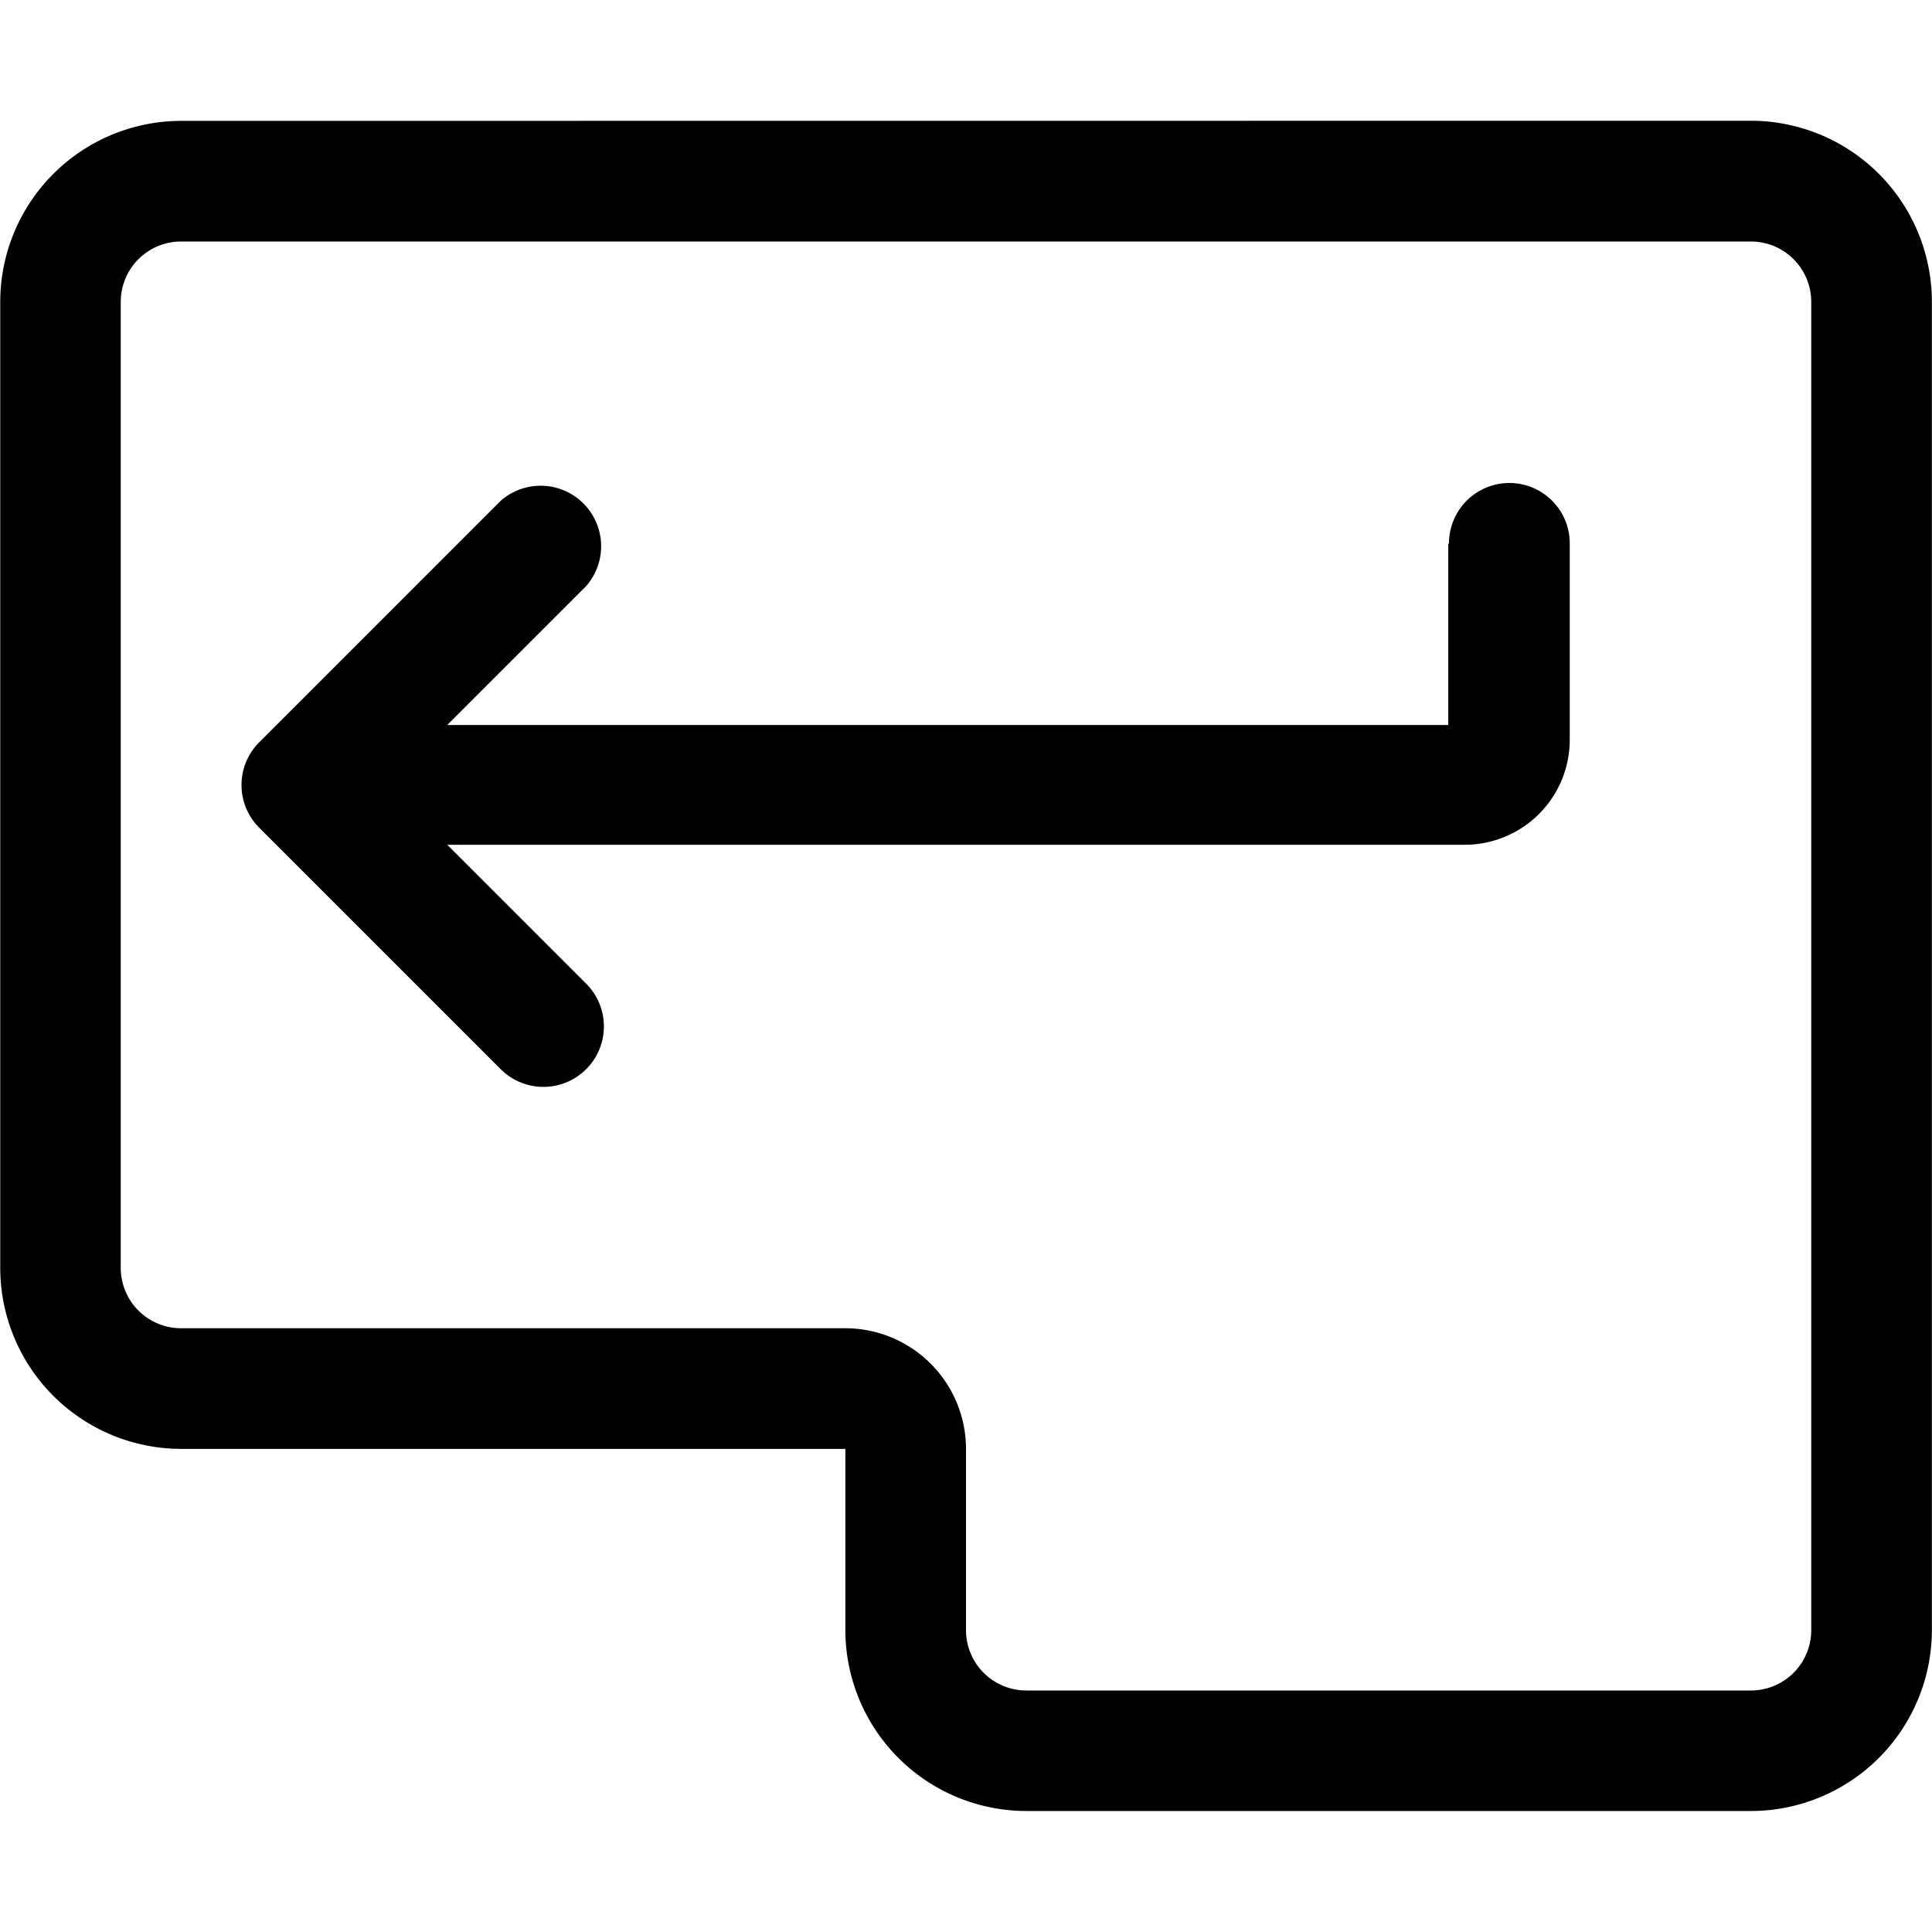 <svg xmlns="http://www.w3.org/2000/svg" xmlns:xlink="http://www.w3.org/1999/xlink" width="16" height="16" viewBox="0 0 16 16"><path fill="currentColor" d="M12 4.5a.5.5 0 0 1 1 0v1.63a.87.87 0 0 1-.866.866h-8.43l1.15 1.15a.5.5 0 0 1-.707.709l-2-2a.5.5 0 0 1 0-.708l2-2a.501.501 0 0 1 .707.707l-1.15 1.15h8.29v-1.5zM14.5 2h-13a.5.5 0 0 0-.5.5v8a.5.5 0 0 0 .5.5H7a1 1 0 0 1 1 1v1.5a.5.5 0 0 0 .5.5h6a.5.5 0 0 0 .5-.5v-11a.5.5 0 0 0-.5-.5m0-1a1.5 1.5 0 0 1 1.499 1.499v11a1.5 1.5 0 0 1-1.499 1.499h-6a1.5 1.5 0 0 1-1.499-1.499v-1.5h-5.5A1.5 1.5 0 0 1 .002 10.5v-8a1.5 1.5 0 0 1 1.499-1.499z"/></svg>